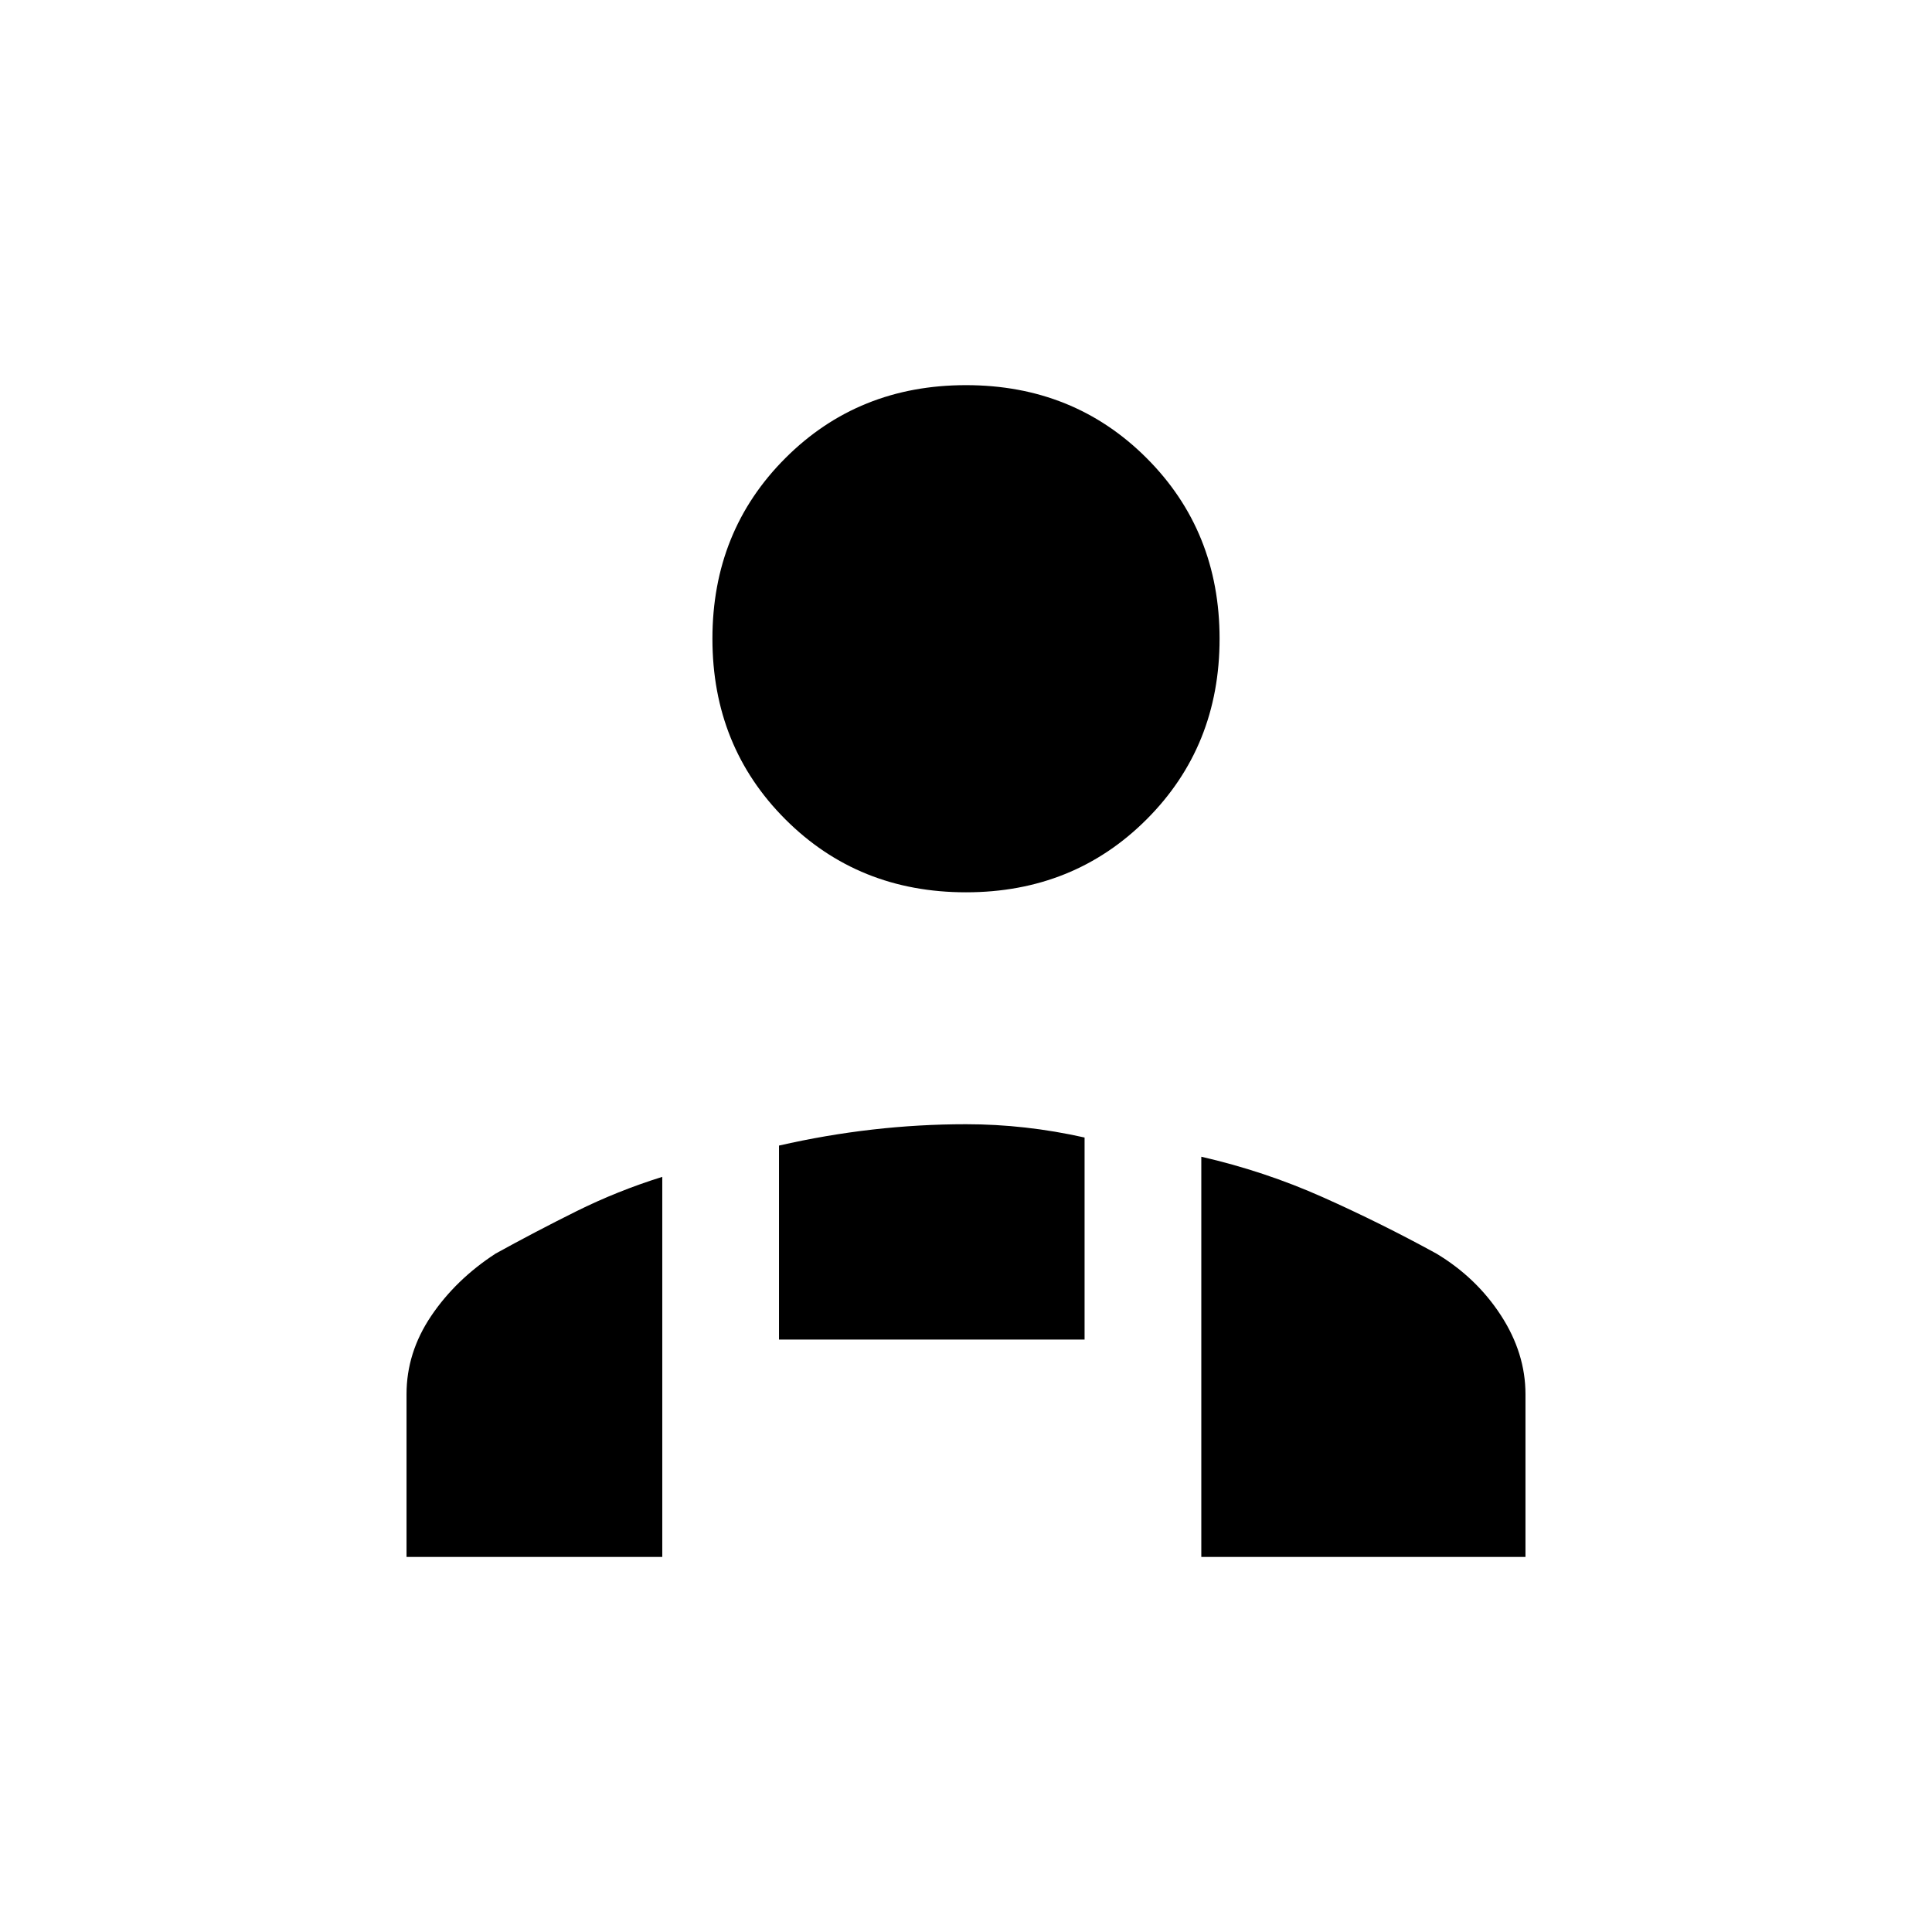<svg xmlns="http://www.w3.org/2000/svg" height="20" viewBox="0 -960 960 960" width="20"><path d="M480-516.62q-53.5 0-89.75-36.25T354-642.62q0-53.5 36.25-89.75T480-768.62q53.5 0 89.75 36.25T606-642.62q0 53.5-36.25 89.75T480-516.62Zm116.92 330.24v-198.85q31.4 7.19 60.36 20.11 28.96 12.93 56.49 28.04 19.85 11.93 32.04 30.7Q758-287.61 758-267.23v80.85H596.92Zm-209.84-108v-96.39q23.23-5.31 46.46-7.96 23.23-2.65 46.46-2.65 14.73 0 29.46 1.65t29.46 4.96v100.39H387.08ZM202-186.38v-80.85q0-20.66 12.19-38.79t32.04-31.06q19.61-10.82 40.07-21 20.46-10.17 42.78-17.15v188.85H202Z"/></svg>